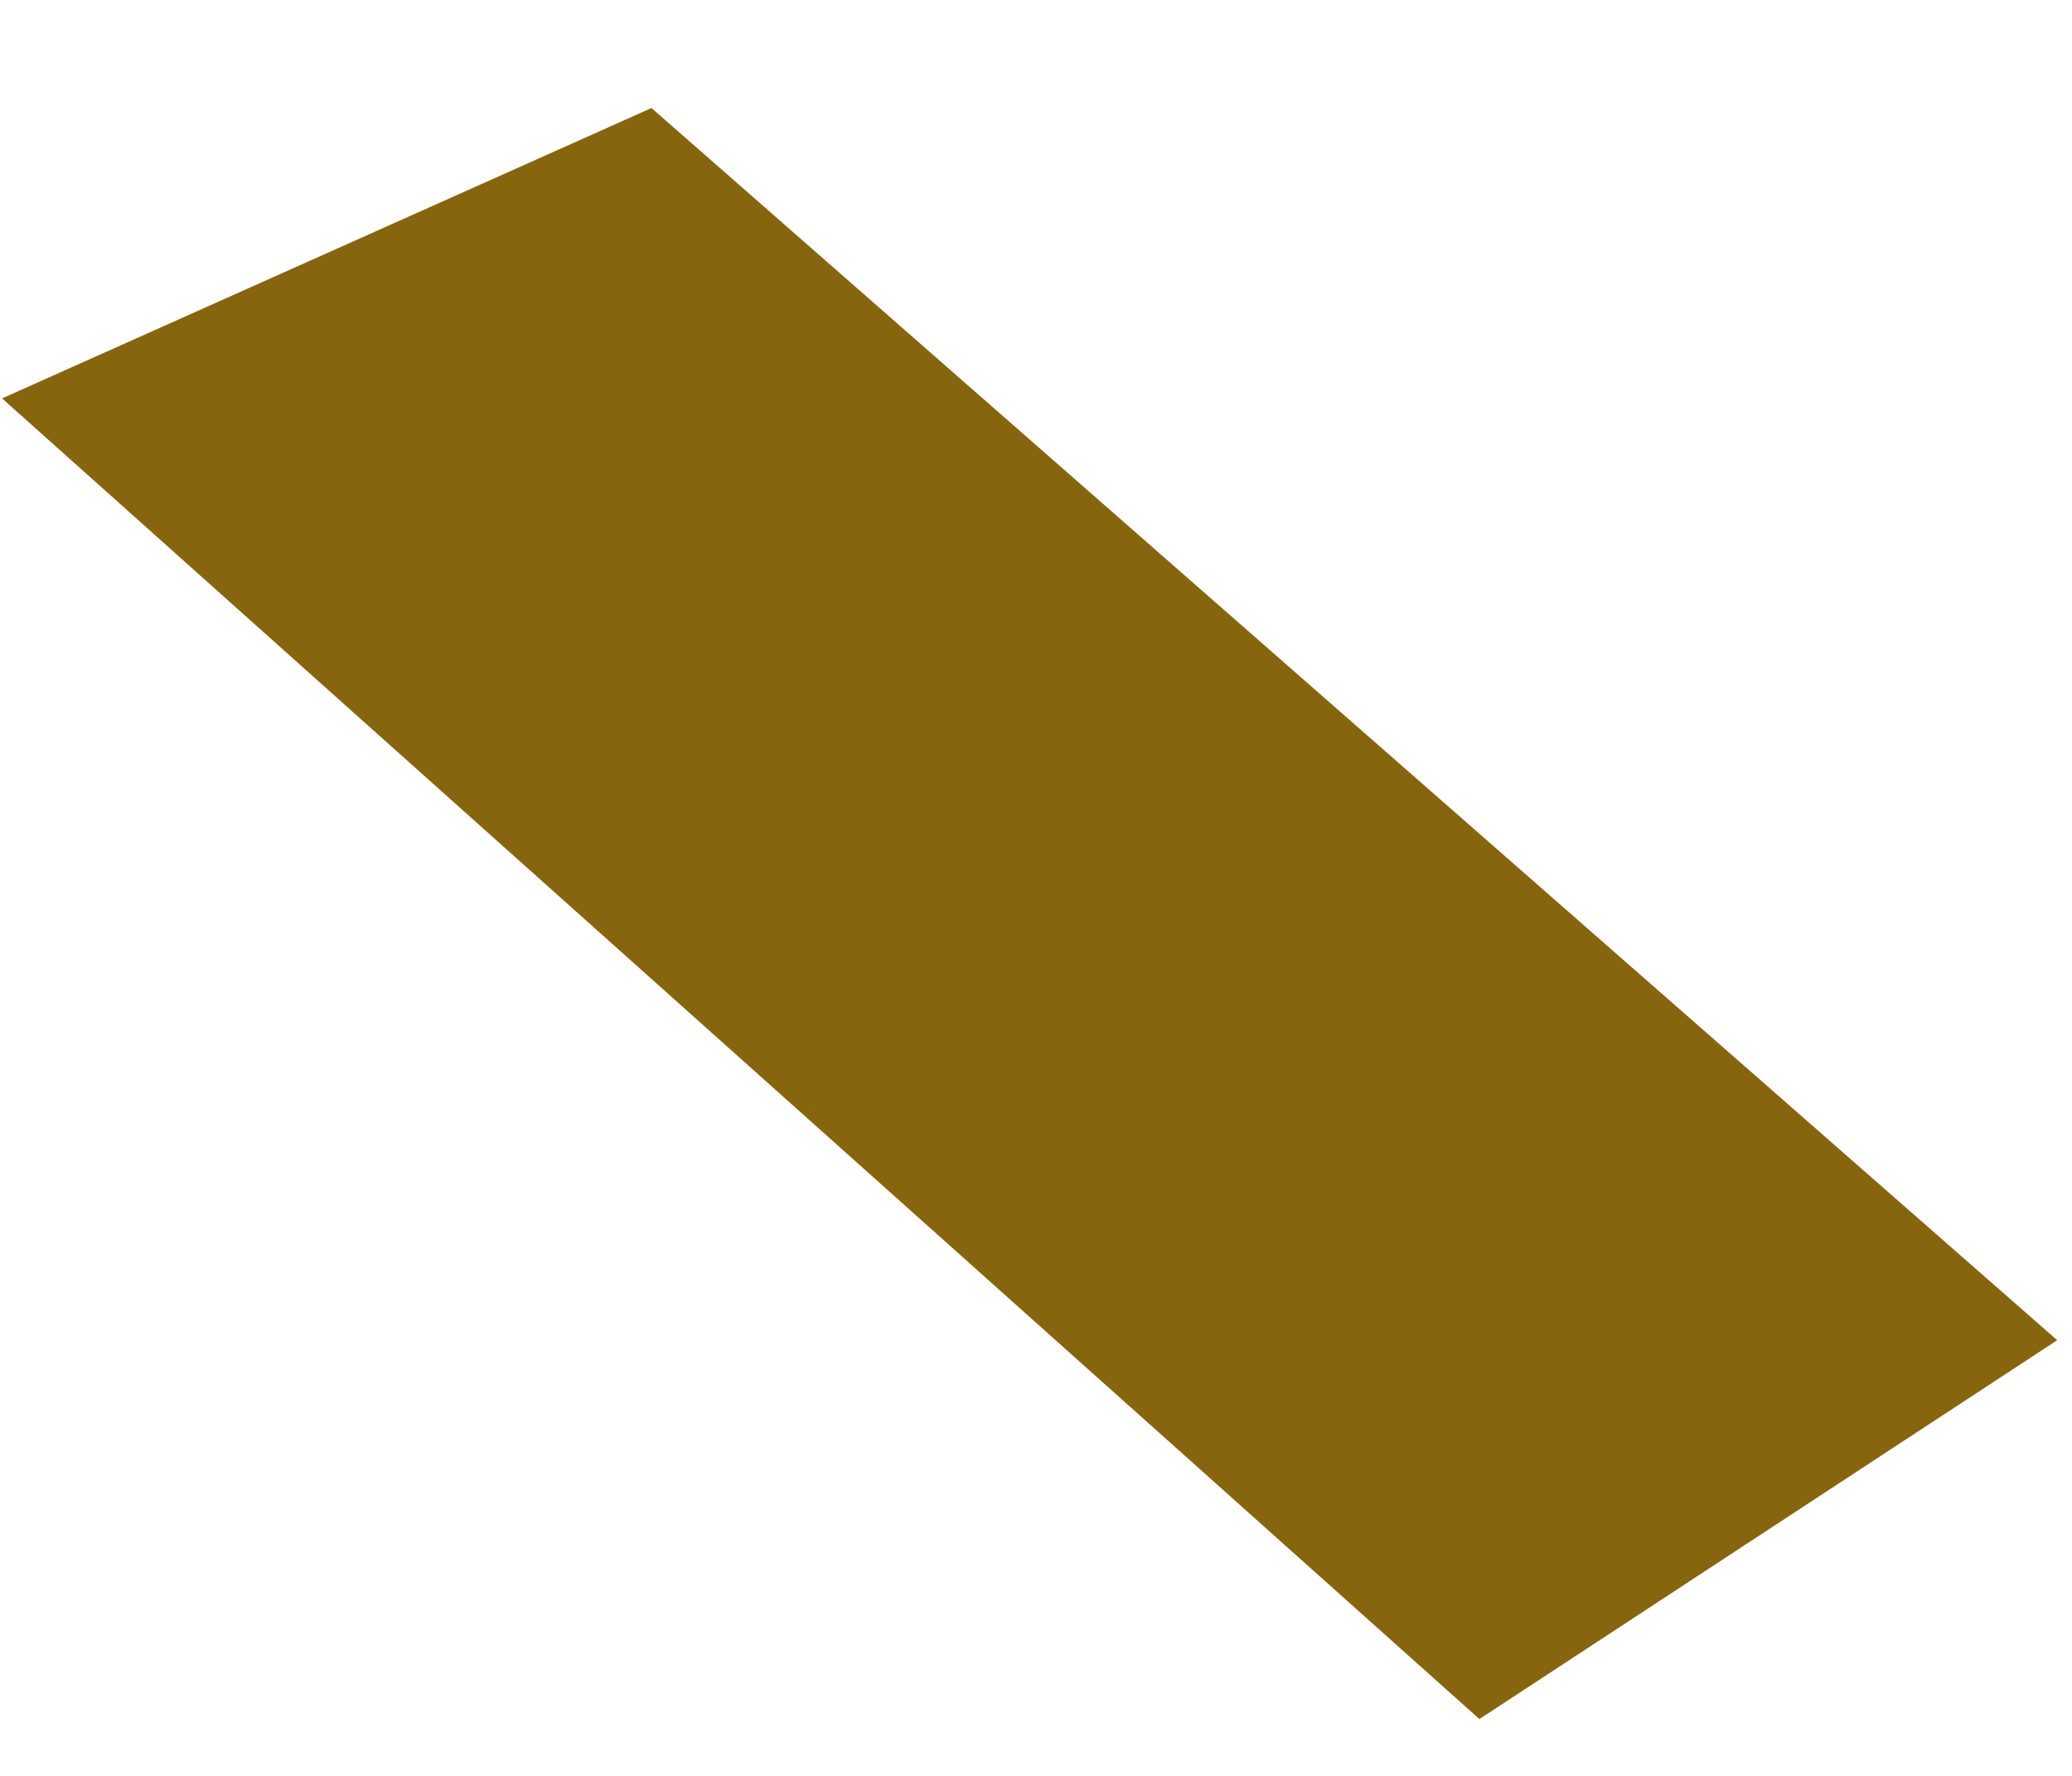 ﻿<?xml version="1.0" encoding="utf-8"?>
<svg version="1.1" xmlns:xlink="http://www.w3.org/1999/xlink" width="7px" height="6px" xmlns="http://www.w3.org/2000/svg">
  <g transform="matrix(1 0 0 1 -67 -203 )">
    <path d="M 4.998 5.808  L 0.007 1.346  L 2.201 0.365  L 6.95 4.528  L 4.998 5.808  Z " fill-rule="nonzero" fill="#87640e" stroke="none" transform="matrix(1 0 0 1 67 203 )" />
  </g>
</svg>